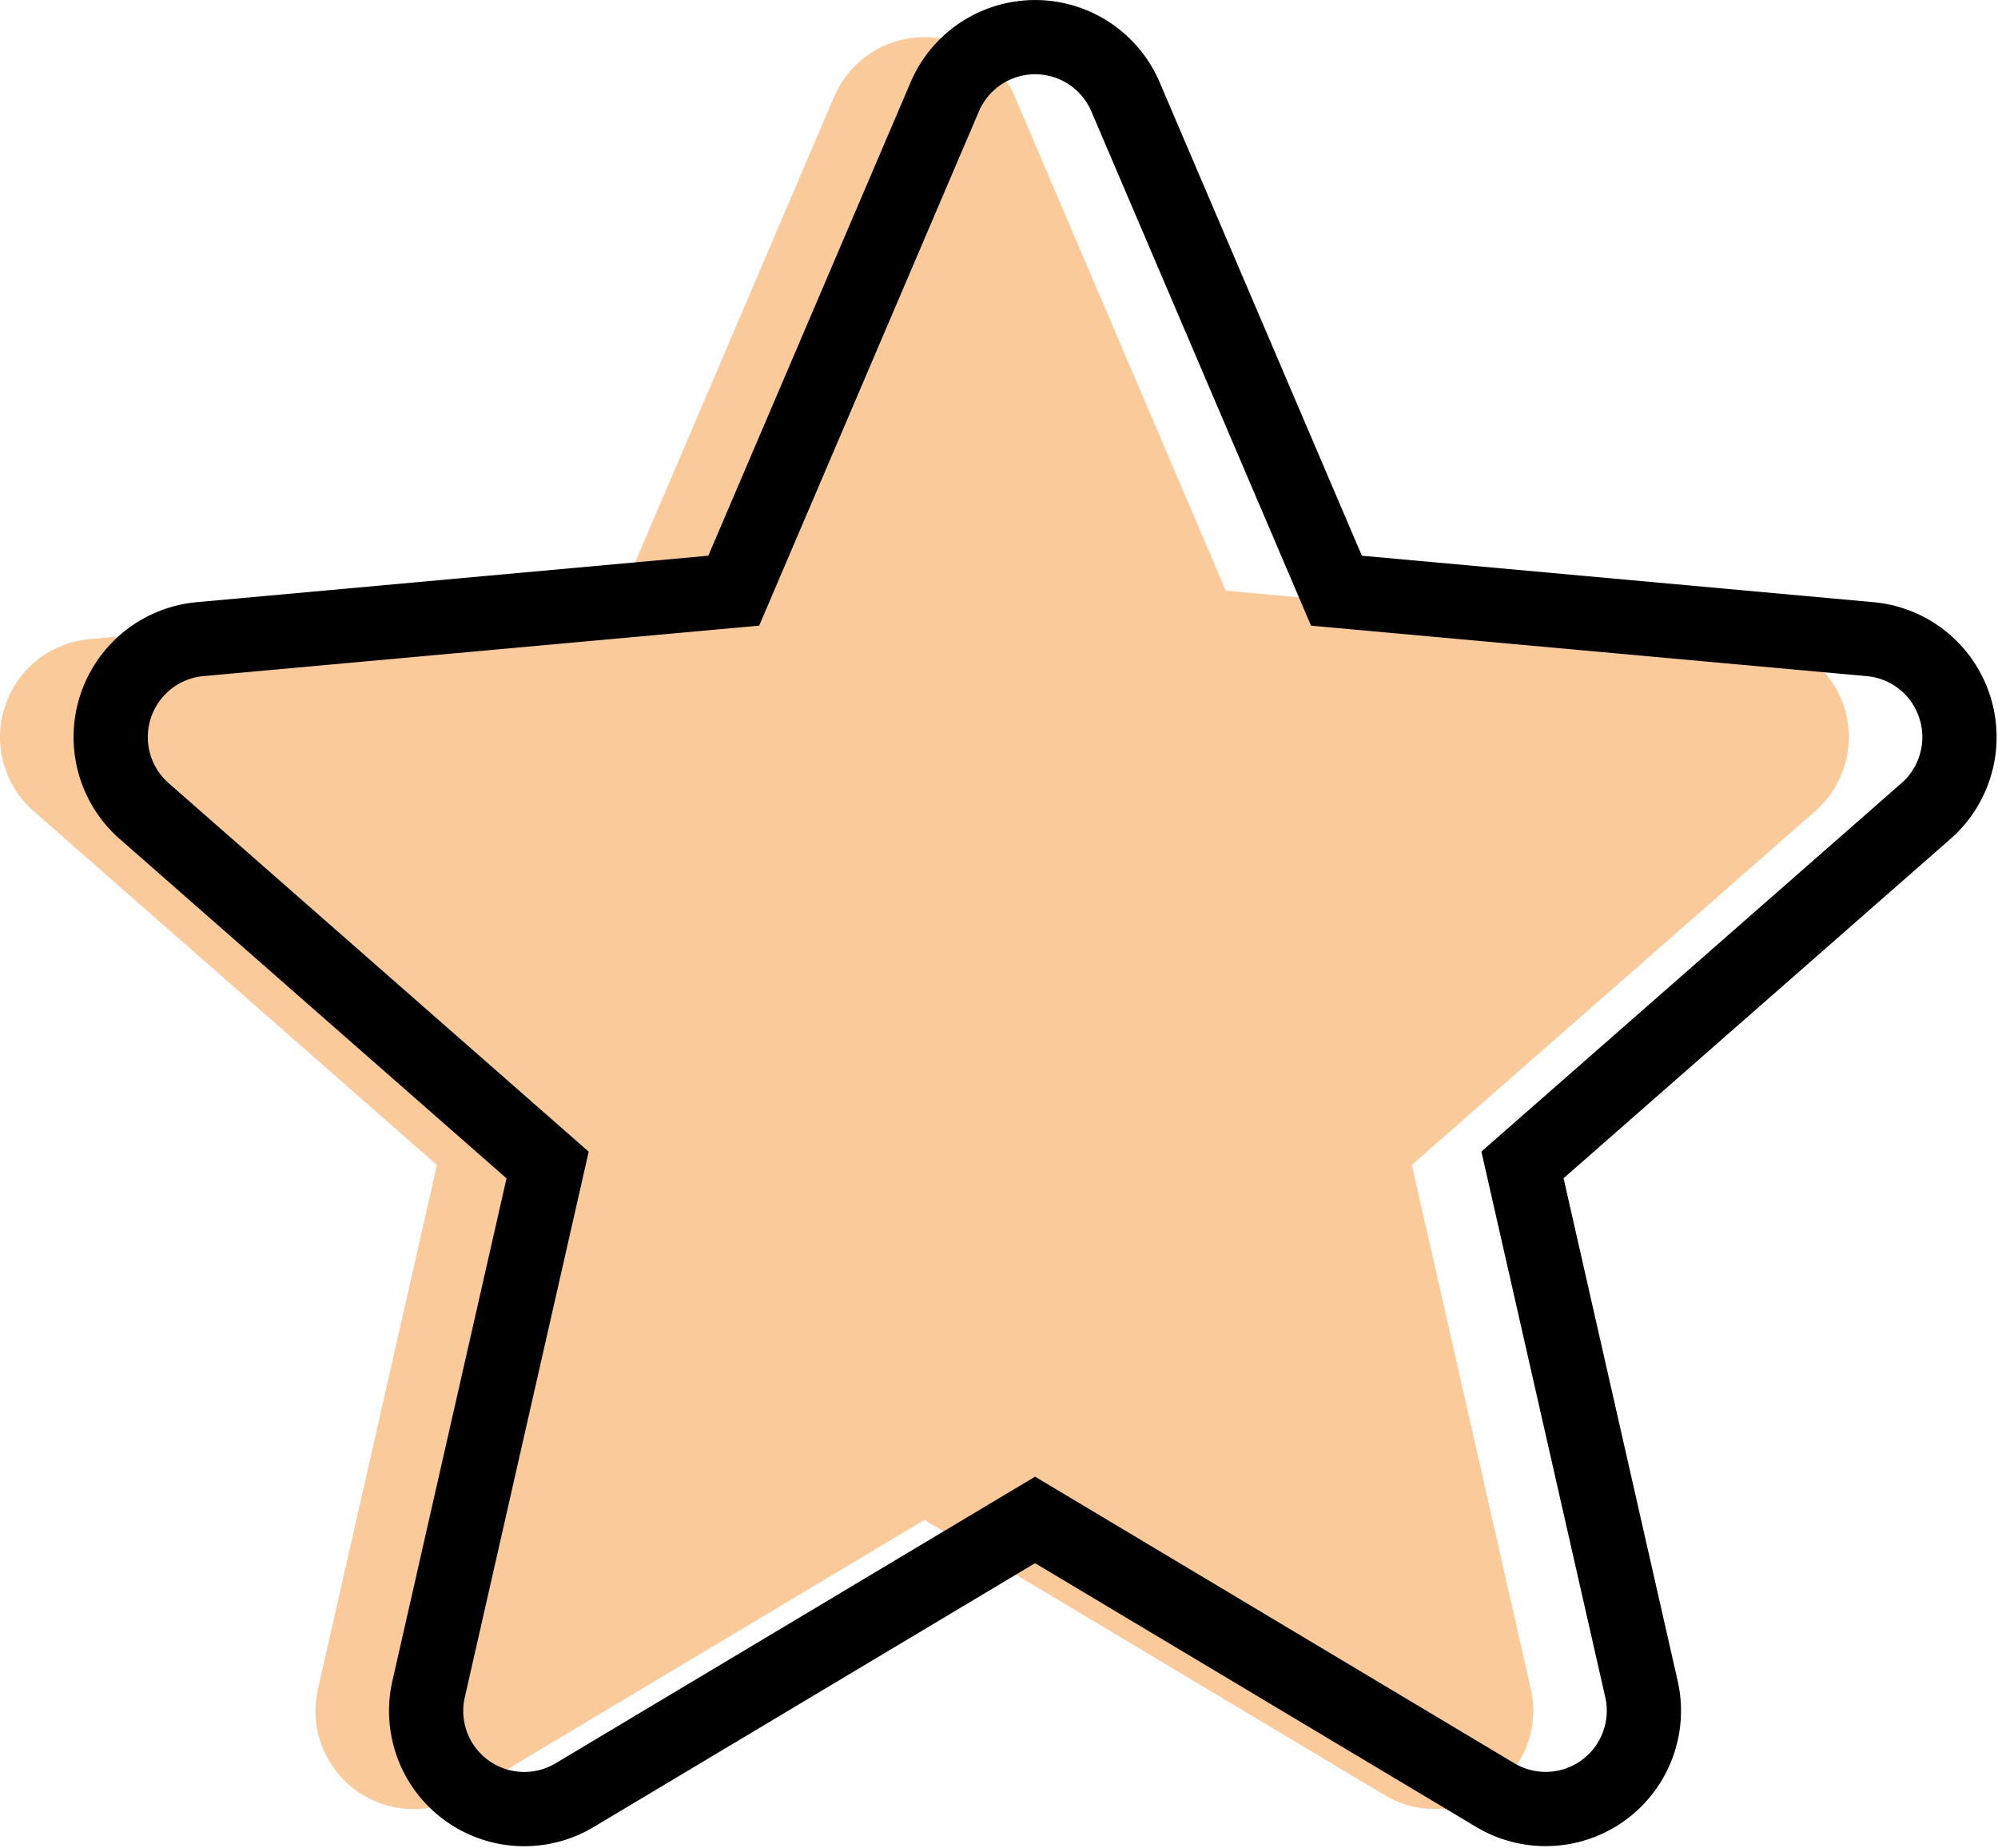 <svg xmlns="http://www.w3.org/2000/svg" width="80.744" height="74.688" viewBox="0 0 80.744 74.688"><defs><style>.a{fill:#fbca9a;}.b{fill:none;stroke:#000;stroke-width:3px;}</style></defs><g transform="translate(-878.062 -1096.435)"><path class="a" d="M74.519,27.548a3.963,3.963,0,0,0-3.419-2.73L49.536,22.86,41.009,2.9a3.971,3.971,0,0,0-7.3,0L25.179,22.86,3.611,24.818a3.975,3.975,0,0,0-2.254,6.949l16.3,14.3L12.85,67.235a3.965,3.965,0,0,0,5.906,4.29l18.6-11.117L55.952,71.525a3.97,3.97,0,0,0,5.909-4.29L57.054,46.062l16.3-14.293a3.973,3.973,0,0,0,1.165-4.221Zm0,0" transform="translate(878.062 1097.443)"/><path class="b" d="M74.519,27.548a3.963,3.963,0,0,0-3.419-2.73L49.536,22.86,41.009,2.9a3.971,3.971,0,0,0-7.3,0L25.179,22.86,3.611,24.818a3.975,3.975,0,0,0-2.254,6.949l16.3,14.3L12.85,67.235a3.965,3.965,0,0,0,5.906,4.29l18.6-11.117L55.952,71.525a3.97,3.97,0,0,0,5.909-4.29L57.054,46.062l16.3-14.293a3.973,3.973,0,0,0,1.165-4.221Zm0,0" transform="translate(882.535 1097.443)"/></g></svg>
